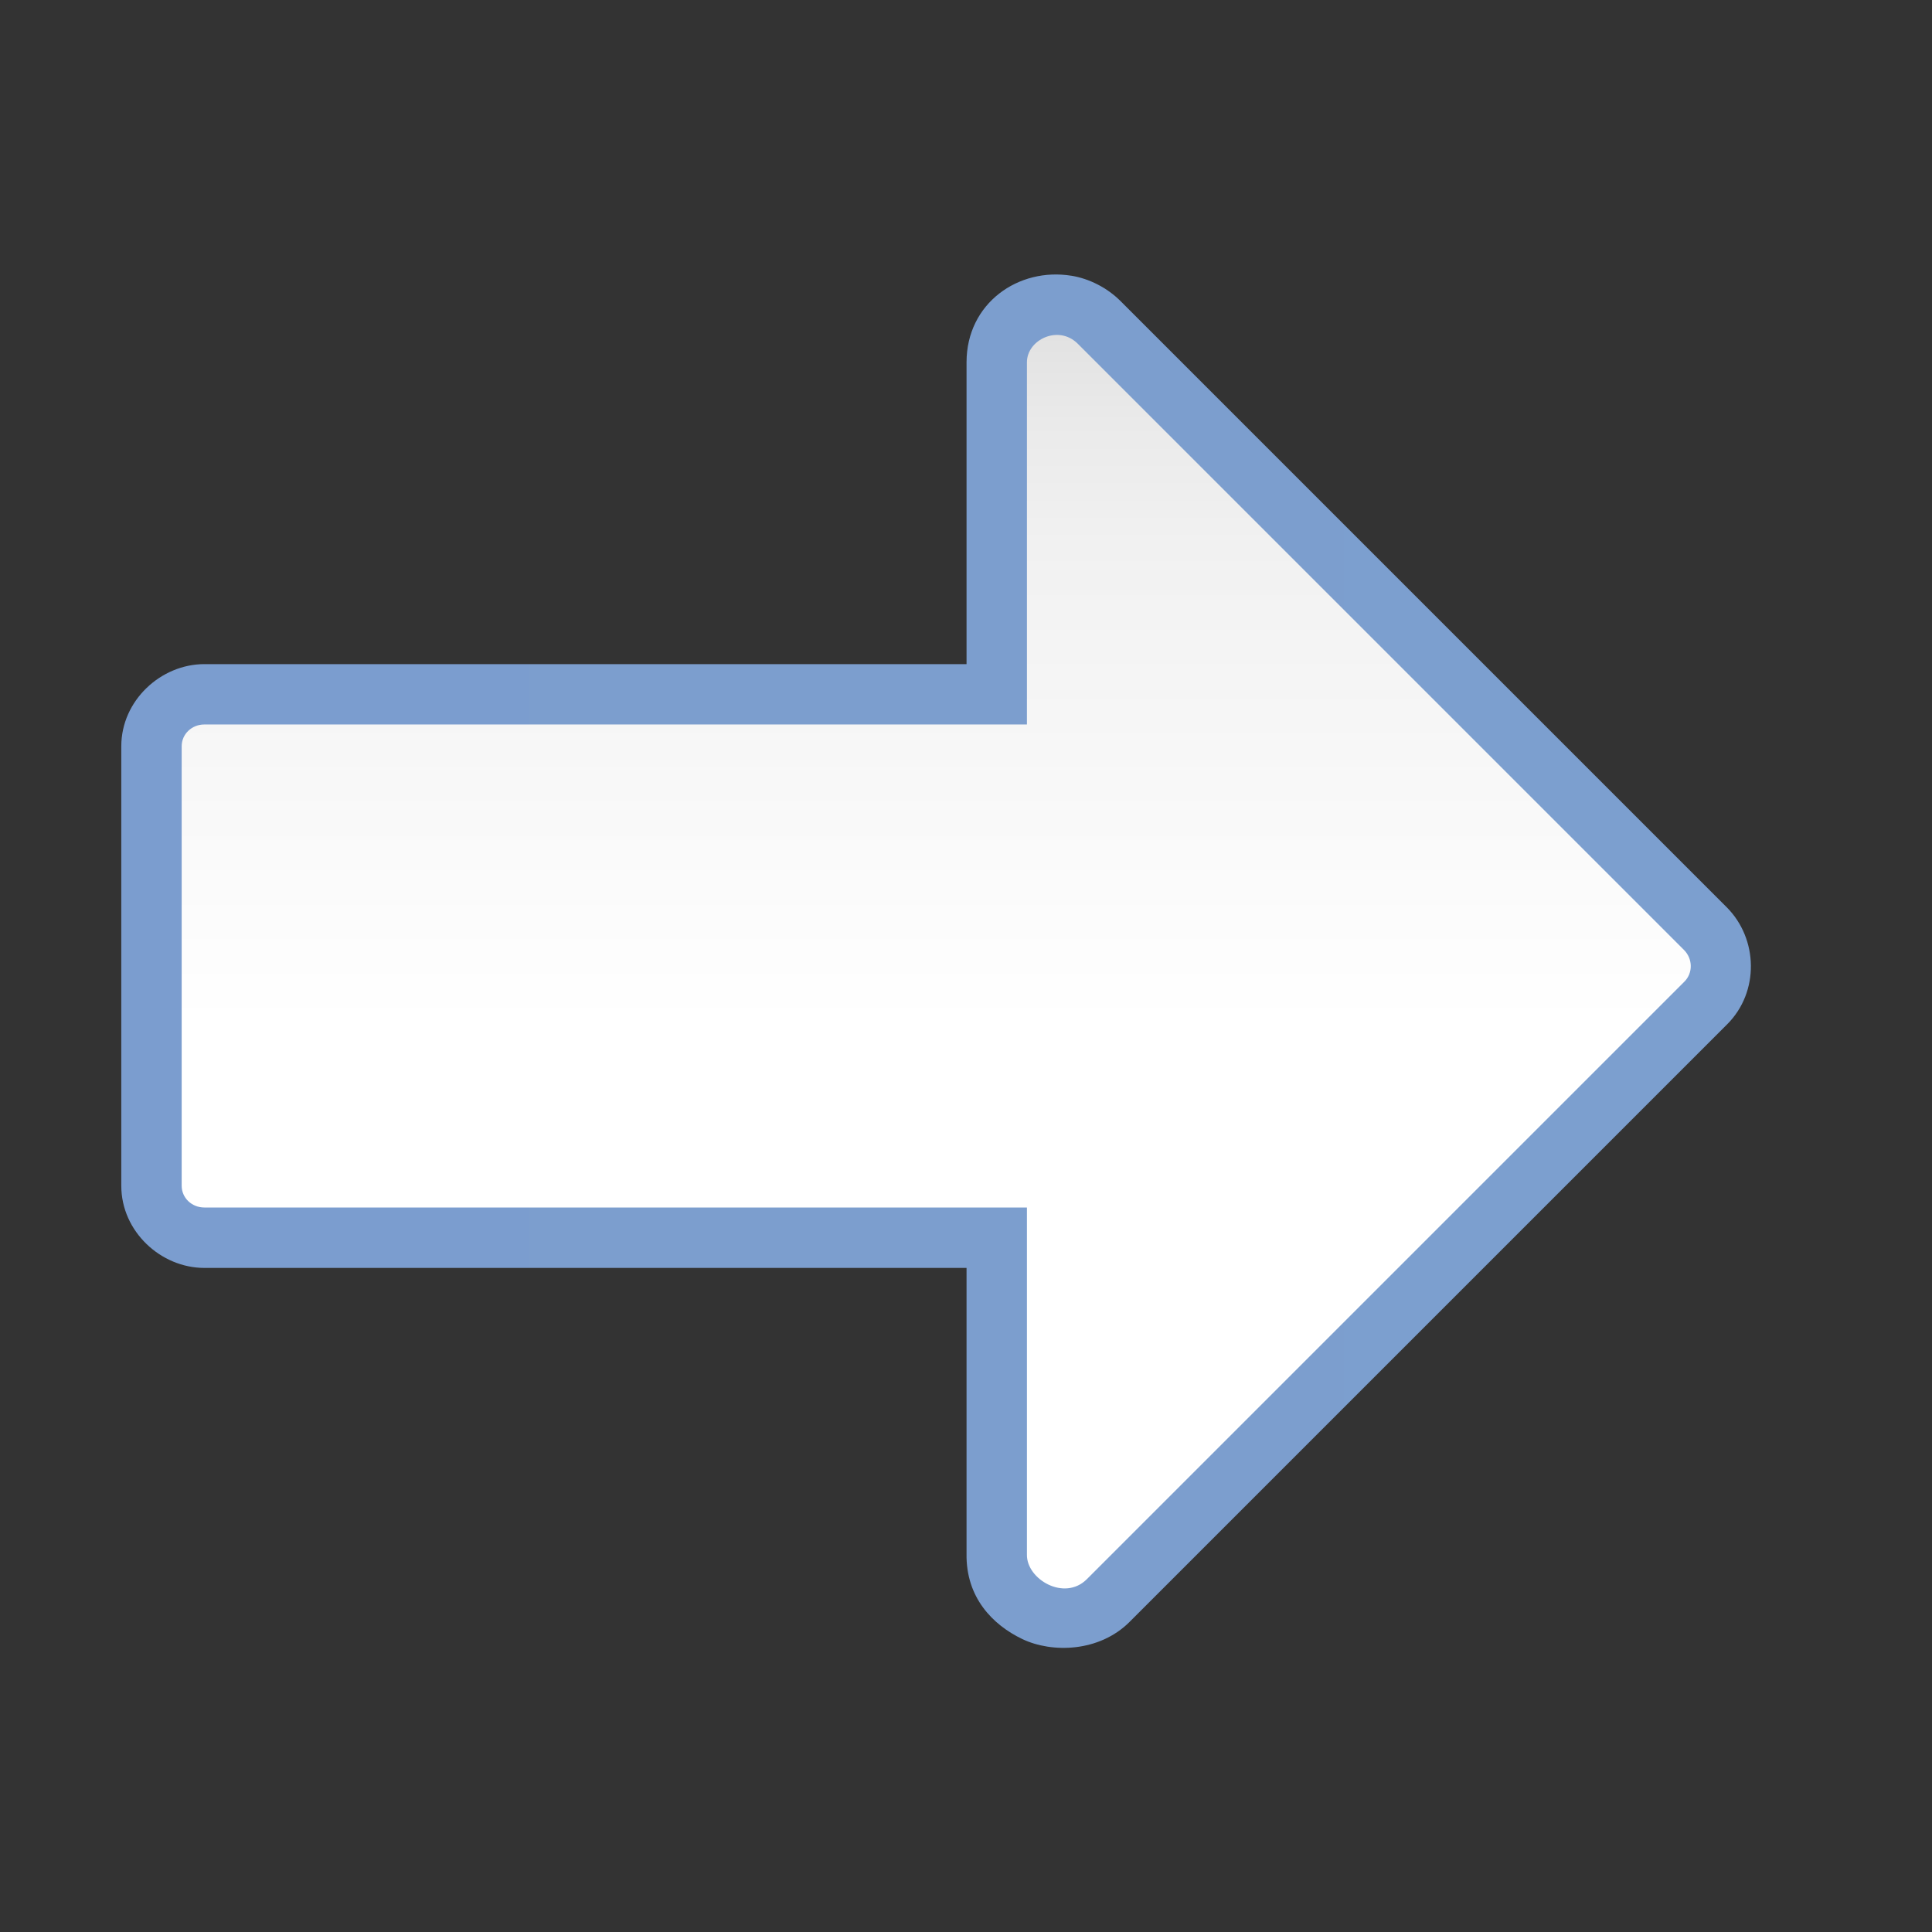 <svg height="128" viewBox="0 0 128 128" width="128" xmlns="http://www.w3.org/2000/svg" xmlns:xlink="http://www.w3.org/1999/xlink"><rect x="0" y="0" width="128" height="128" fill="#333333" stroke="none"/><linearGradient id="a" gradientTransform="matrix(.733 0 0 .444 39.896 35.864)" gradientUnits="userSpaceOnUse" x1="21.971" x2="21.971" y1="162.306" y2="-35.694"><stop offset="0" stop-color="#fff"/><stop offset=".455" stop-color="#fff"/><stop offset=".818" stop-color="#f1f1f1"/><stop offset=".909" stop-color="#eaeaea"/><stop offset="1" stop-color="#dfdfdf"/></linearGradient><linearGradient id="b" gradientUnits="userSpaceOnUse" x1="8.036" x2="116.002" y1="63.679" y2="63.679"><stop offset="0" stop-color="#7c9fcf"/><stop offset=".5" stop-color="#7c9ece"/><stop offset="1" stop-color="#7b9dcf"/></linearGradient><g fill-rule="evenodd" transform="matrix(-1 0 0 1 124.038 0)"><path d="m53.051 18.268c-1.167.191-2.36.787-3.25 1.678l-40.162 40.162c-2.082 2.082-2.18 5.605-.031 7.754l39.592 39.592c2.009 2.009 5.144 2.079 7.113 1.135s3.736-2.76 3.689-5.65v-18.936h50.498c2.877 0 5.502-2.409 5.502-5.439v-29.125c0-3.03-2.625-5.439-5.502-5.439h-50.498v-19.998c0-3.922-3.452-6.306-6.951-5.732z" fill="url(#b)"/><path d="m52.631 22.775-40.162 40.162c-.588.588-.597 1.528-.031 2.094l39.593 39.593c1.489 1.489 3.996.003 3.97-1.621v-23.003h54.5c.831 0 1.5-.637 1.5-1.438v-29.125c0-.8-.669-1.438-1.5-1.438h-54.5v-24c0-1.49-2.088-2.506-3.369-1.225z" fill="url(#a)"/></g></svg>